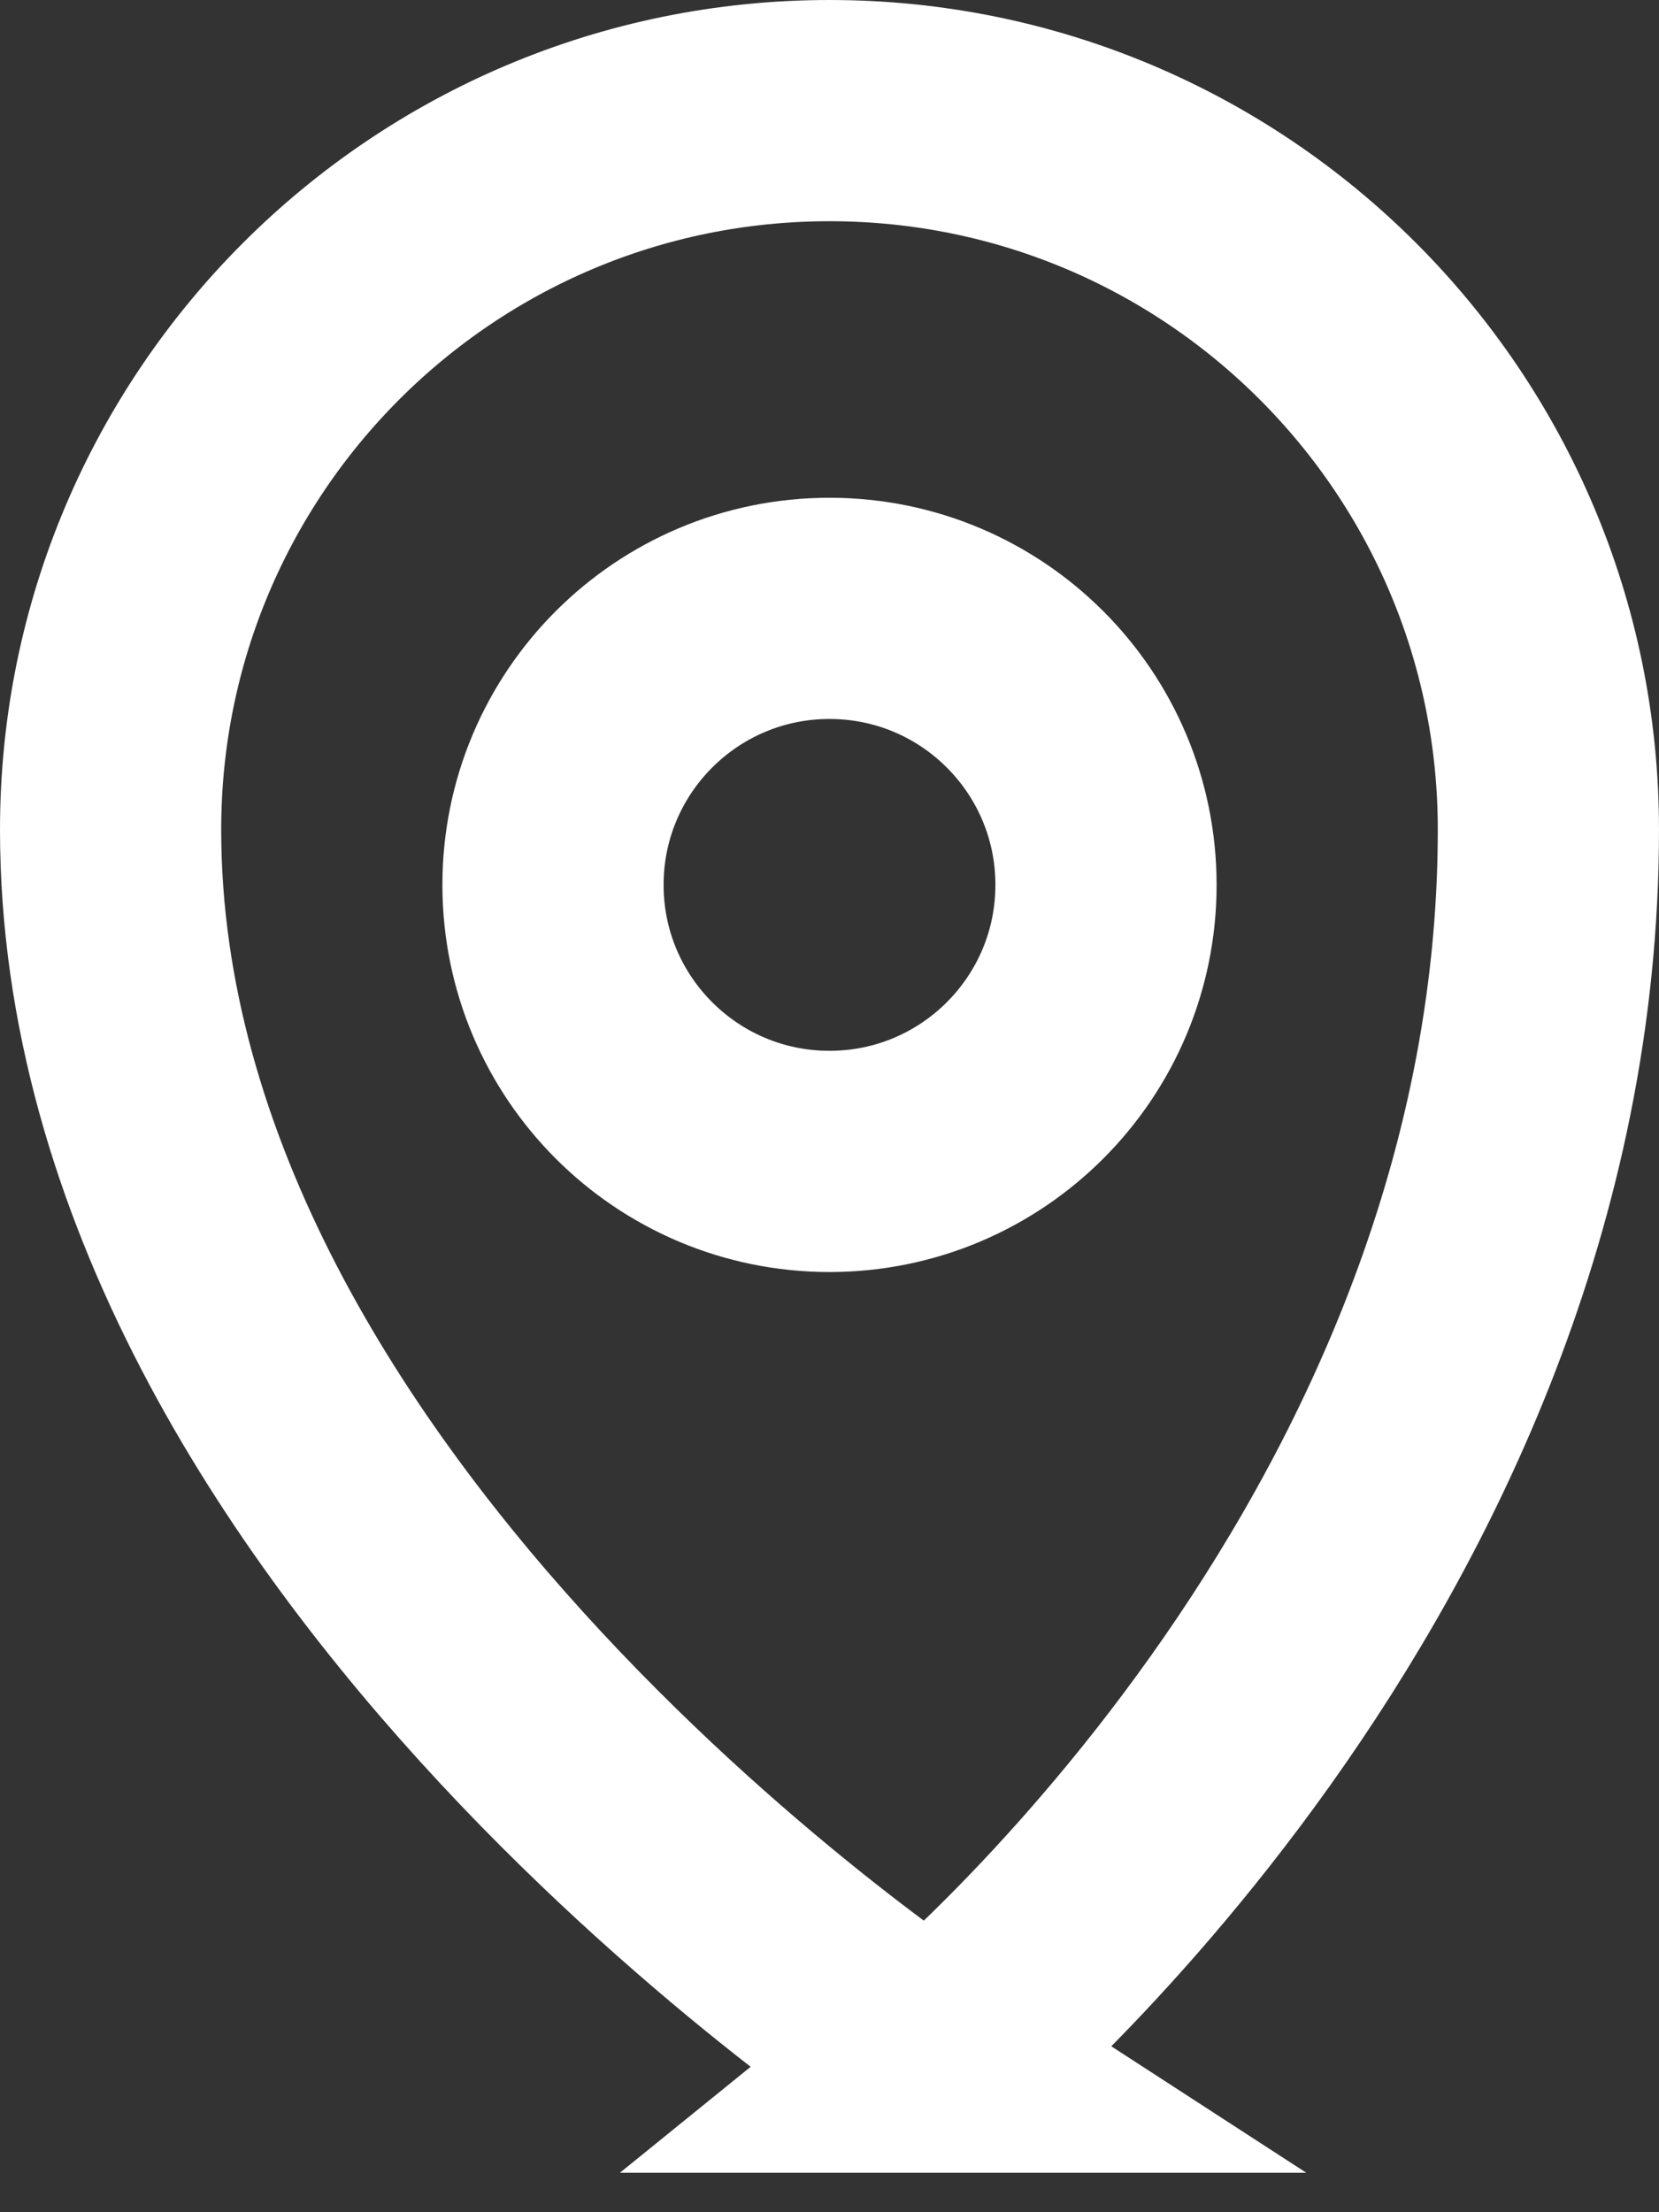 <svg width="15" height="20" viewBox="0 0 15 20" xmlns="http://www.w3.org/2000/svg">
  <rect x="0" y="0" width="15" height="20" fill="#333333" stroke="none"/>
  <g stroke="#FFF" stroke-width="2" fill="none">
    <path d="M8.429 18.643S14 14.131 14 7.5C14 3.91 11.09 1 7.5 1S1 3.91 1 7.5c0 6.328 7.429 11.143 7.429 11.143z"/>
    <path d="M7.5 10.5C8.881 10.5 10 9.381 10 8S8.881 5.5 7.5 5.5 5 6.619 5 8s1.119 2.5 2.5 2.5z"/>
  </g>
</svg>
